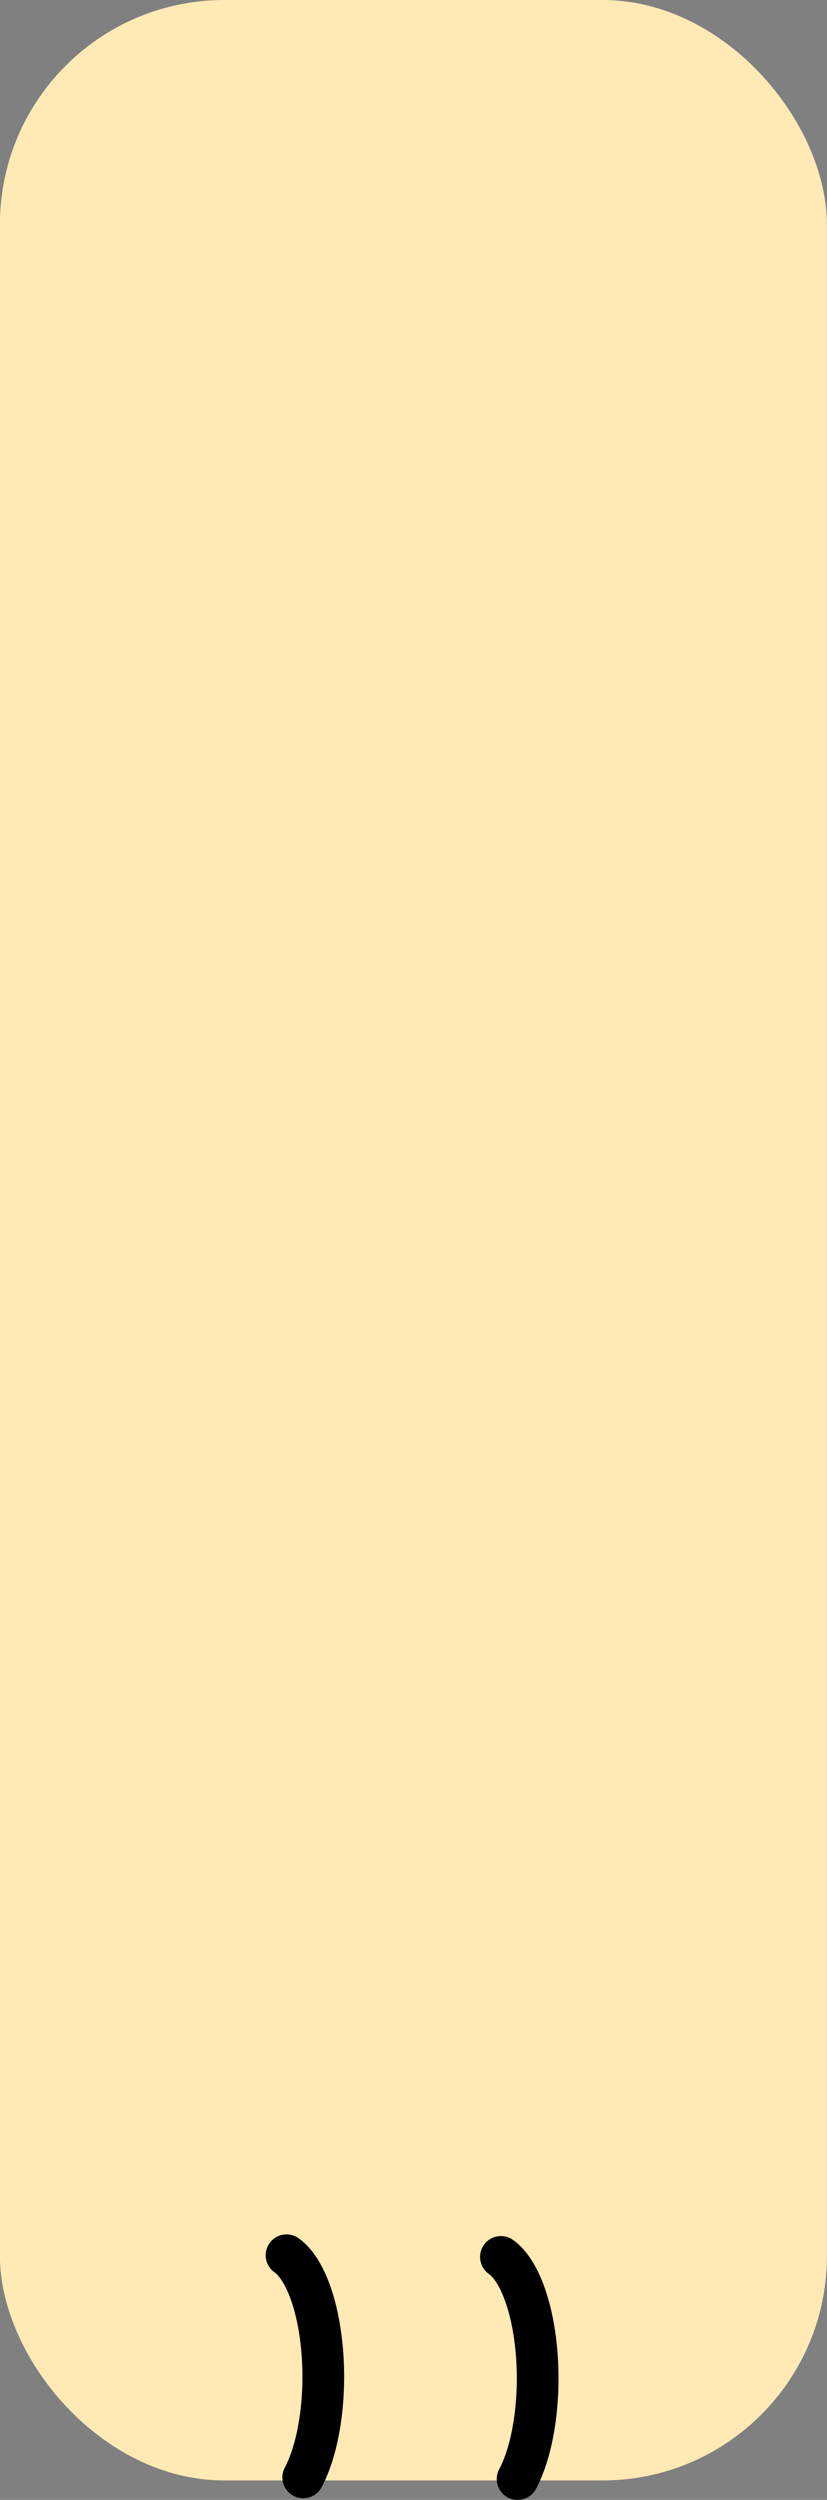 
<svg
	width="9.914mm"
	height="29.951mm"
	viewBox="0 0 9.914 29.951"
	xmlns:inkscape="http://www.inkscape.org/namespaces/inkscape"
	xmlns:sodipodi="http://sodipodi.sourceforge.net/DTD/sodipodi-0.dtd"
	xmlns="http://www.w3.org/2000/svg"
	xmlns:svg="http://www.w3.org/2000/svg">
  <rect x="0" y="0" width="9.914" height="29.951" fill="#808080" stroke="none"/>
  <g transform="translate(-110.067,-194.998)">
    <g transform="translate(-58.026,146.282)">
      <rect
				style="fill:#ffe9b5;fill-opacity:1;stroke:none;stroke-width:0.647"
				id="rect5-5-1-7-2-1-1-7-2"
				width="9.914"
				height="29.718"
				x="168.092"
				y="48.716"
				ry="2.69" />

      <path
				style="fill:none;fill-opacity:1;stroke:#000000;stroke-width:0.5;stroke-linecap:round;stroke-linejoin:round;stroke-dasharray:none;stroke-opacity:1"
				id="path1-4-2-3-3"
				sodipodi:type="arc"
				sodipodi:cx="-173.93547"
				sodipodi:cy="77.210167"
				sodipodi:rx="0.60370475"
				sodipodi:ry="1.5102614"
				sodipodi:start="2.2158393"
				sodipodi:end="4.4391649"
				sodipodi:arc-type="arc"
				d="m -174.298,78.417 a 0.604,1.51 0 0 1 -0.23,-1.486 0.604,1.51 0 0 1 0.43,-1.175"
				sodipodi:open="true"
				transform="scale(-1,1)" />

      <path
				style="fill:none;fill-opacity:1;stroke:#000000;stroke-width:0.5;stroke-linecap:round;stroke-linejoin:round;stroke-dasharray:none;stroke-opacity:1"
				id="path1-2-2-3-3-3"
				sodipodi:type="arc"
				sodipodi:cx="-171.36478"
				sodipodi:cy="77.190285"
				sodipodi:rx="0.60370475"
				sodipodi:ry="1.5102614"
				sodipodi:start="2.2158393"
				sodipodi:end="4.4391649"
				sodipodi:arc-type="arc"
				d="m -171.728,78.397 a 0.604,1.51 0 0 1 -0.23,-1.486 0.604,1.51 0 0 1 0.43,-1.175"
				sodipodi:open="true"
				transform="scale(-1,1)" />
			
    </g>
  </g>
</svg>

